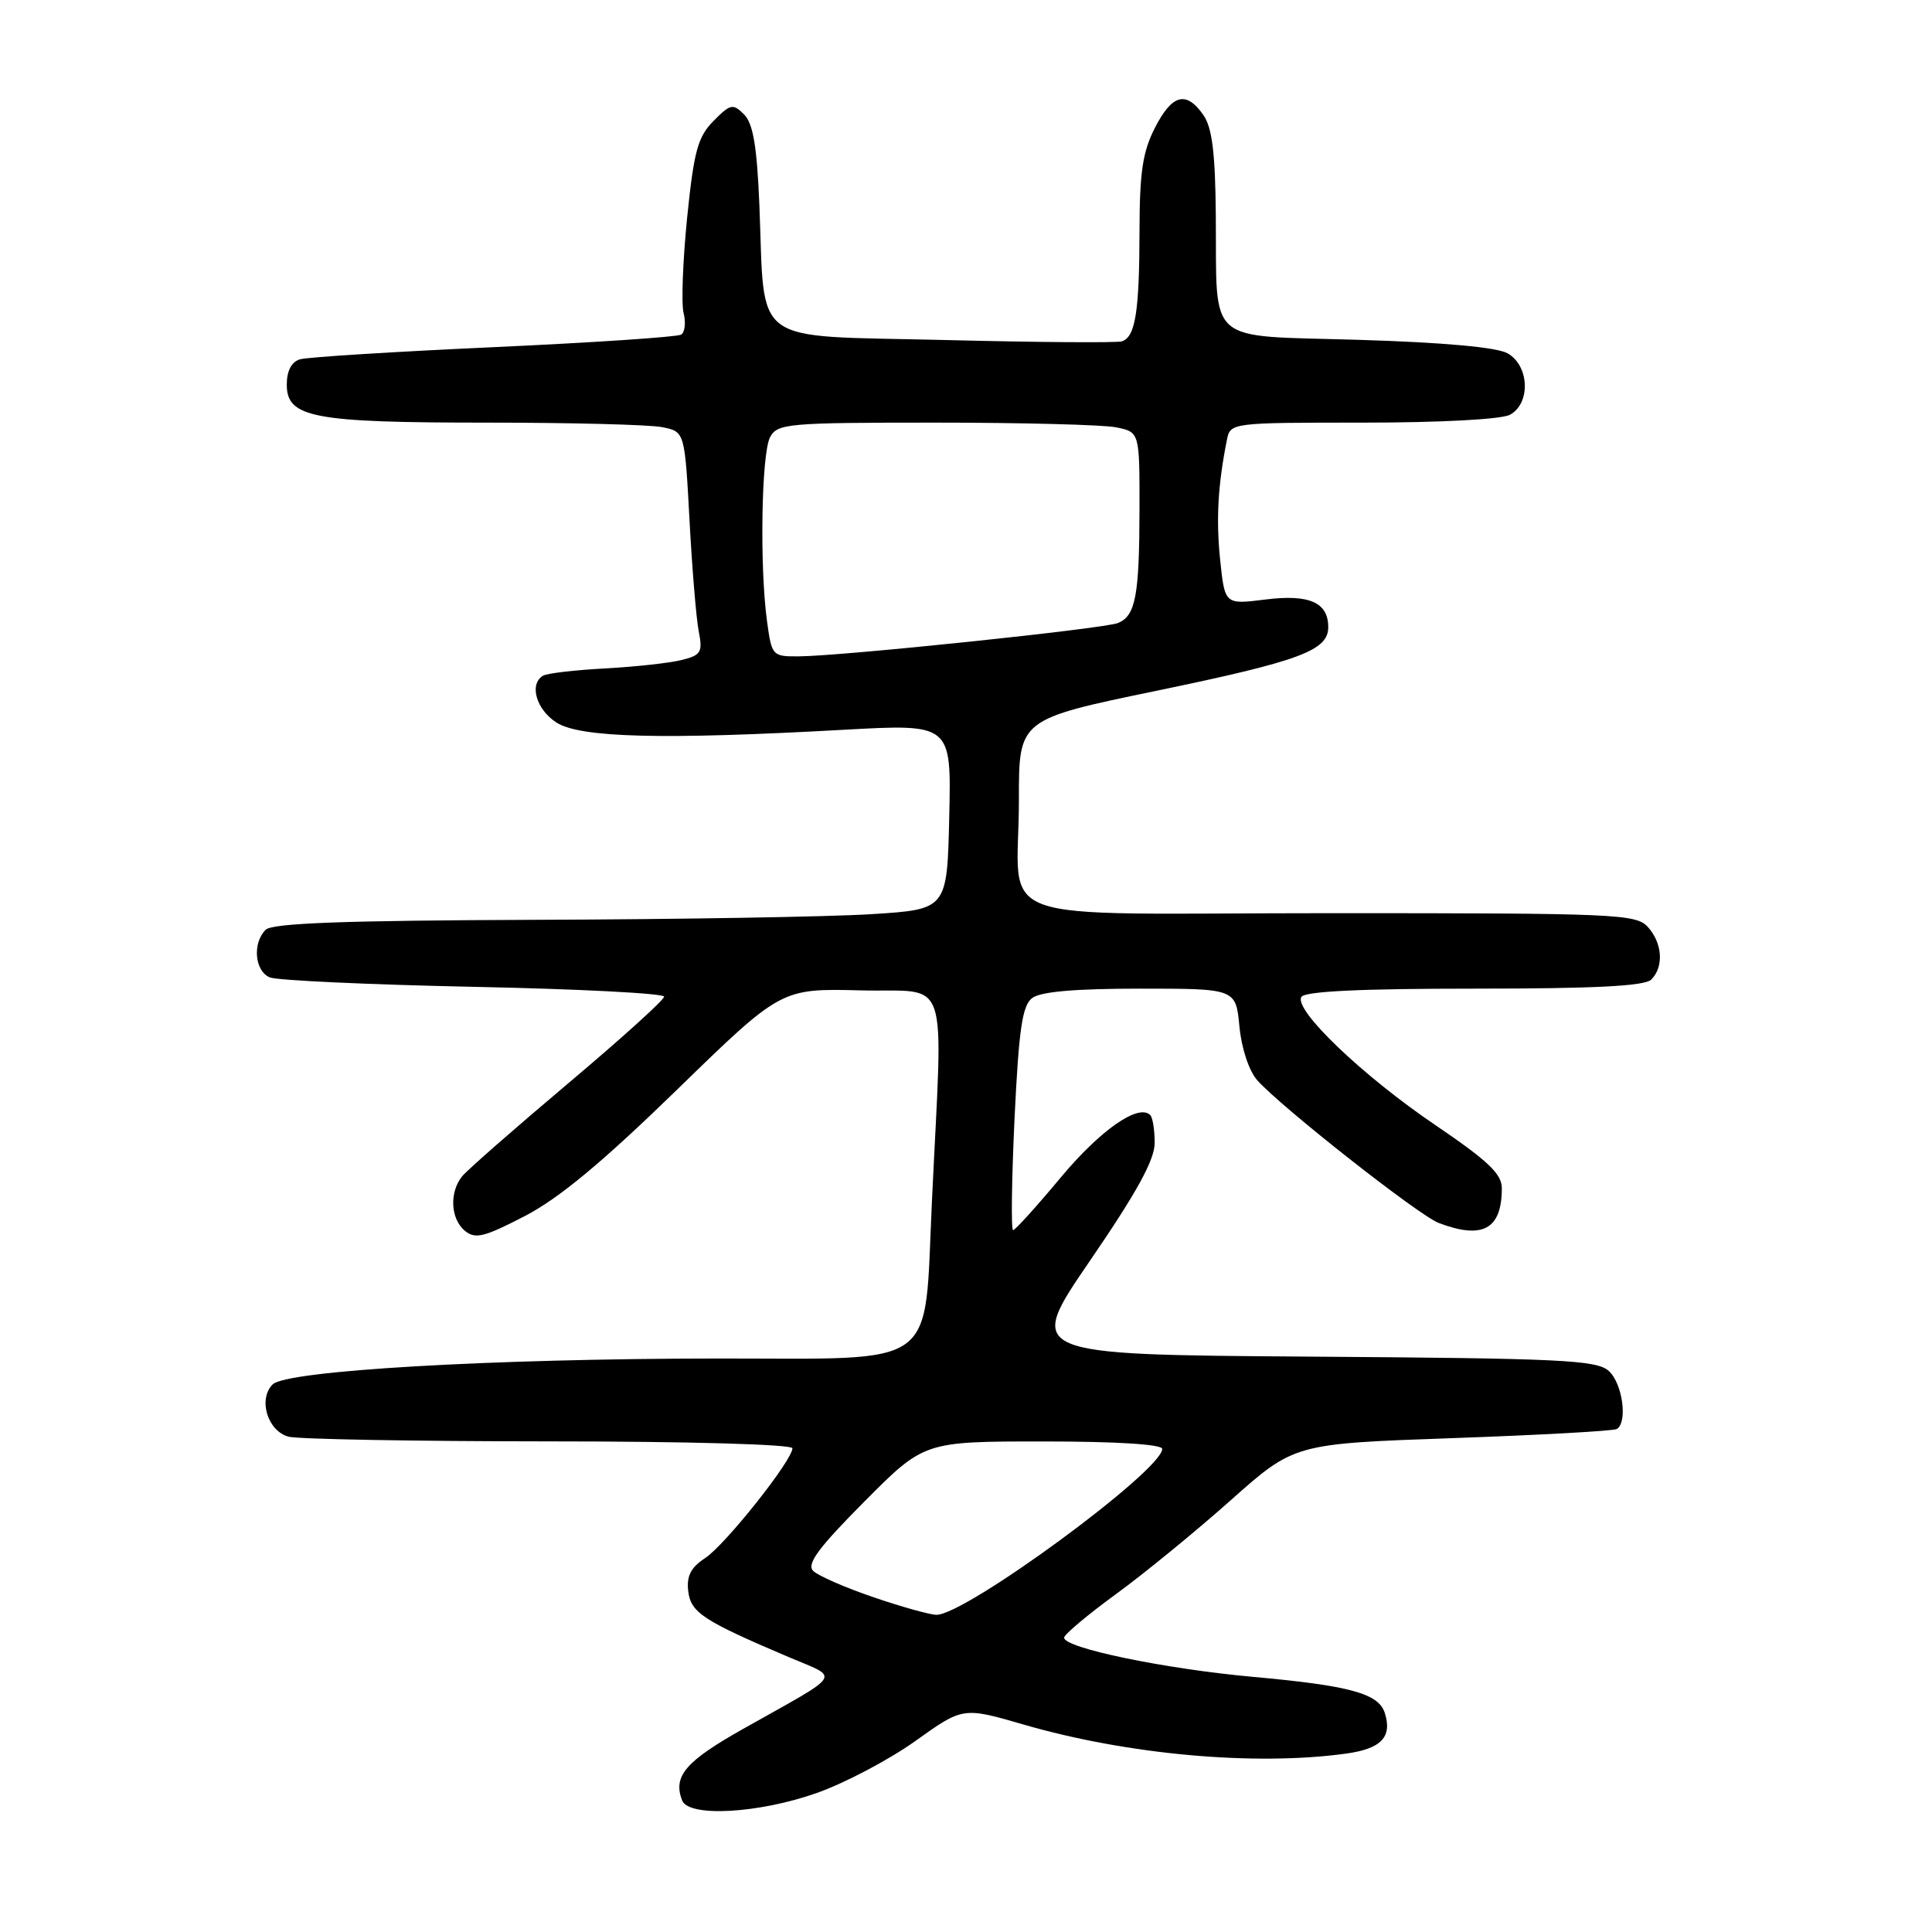 <?xml version="1.0" encoding="UTF-8" standalone="no"?>
<!DOCTYPE svg PUBLIC "-//W3C//DTD SVG 1.1//EN" "http://www.w3.org/Graphics/SVG/1.1/DTD/svg11.dtd" >
<svg xmlns="http://www.w3.org/2000/svg" xmlns:xlink="http://www.w3.org/1999/xlink" version="1.1" viewBox="0 0 256 256">
 <g >
 <path fill="currentColor"
d=" M 108.23 237.58 C 111.92 236.28 117.80 233.18 121.28 230.70 C 127.60 226.18 127.60 226.18 135.66 228.52 C 149.42 232.51 166.24 234.02 178.30 232.37 C 183.02 231.73 184.51 230.17 183.49 226.97 C 182.67 224.39 178.84 223.35 166.00 222.19 C 154.31 221.13 141.00 218.37 141.00 217.00 C 141.00 216.59 144.07 214.00 147.83 211.26 C 151.59 208.52 158.45 202.91 163.08 198.79 C 171.50 191.30 171.50 191.30 192.49 190.56 C 204.03 190.15 213.82 189.61 214.24 189.35 C 215.70 188.45 214.99 183.30 213.18 181.67 C 211.58 180.21 206.99 179.99 173.63 179.76 C 135.90 179.50 135.90 179.50 144.45 167.02 C 150.66 157.95 153.00 153.69 153.00 151.43 C 153.00 149.73 152.74 148.07 152.41 147.75 C 150.86 146.20 145.78 149.75 140.54 156.04 C 137.35 159.87 134.51 163.00 134.24 163.00 C 133.96 163.00 134.05 156.36 134.43 148.25 C 135.00 136.39 135.45 133.26 136.76 132.25 C 137.86 131.40 142.45 131.00 151.06 131.00 C 163.75 131.00 163.75 131.00 164.23 136.01 C 164.51 138.94 165.50 141.90 166.60 143.15 C 169.81 146.74 188.00 161.05 190.64 162.05 C 196.47 164.27 199.00 162.88 199.00 157.44 C 199.00 155.55 197.16 153.81 190.25 149.12 C 180.57 142.57 171.39 133.79 172.44 132.10 C 172.90 131.35 180.32 131.00 195.36 131.00 C 211.32 131.00 217.94 130.66 218.80 129.80 C 220.49 128.11 220.29 124.98 218.35 122.83 C 216.79 121.11 214.16 121.00 176.46 121.00 C 129.68 121.00 135.04 122.95 135.01 105.91 C 135.00 95.31 135.00 95.31 153.25 91.53 C 172.26 87.59 176.00 86.20 176.00 83.10 C 176.00 79.82 173.48 78.71 167.66 79.44 C 162.30 80.11 162.30 80.11 161.68 74.23 C 161.12 68.85 161.38 64.20 162.58 58.25 C 163.03 56.02 163.19 56.00 180.58 56.00 C 190.77 56.00 198.94 55.57 200.07 54.96 C 202.85 53.47 202.66 48.44 199.75 46.81 C 198.31 46.01 191.25 45.37 180.04 45.03 C 159.51 44.41 161.26 45.94 161.10 28.47 C 161.03 20.24 160.61 16.88 159.44 15.22 C 157.17 11.98 155.30 12.49 153.02 16.96 C 151.40 20.13 151.00 22.88 150.99 30.71 C 150.97 41.33 150.44 44.66 148.65 45.23 C 148.02 45.44 137.39 45.36 125.04 45.05 C 99.13 44.42 101.39 46.07 100.62 27.13 C 100.30 19.38 99.79 16.36 98.59 15.16 C 97.12 13.69 96.79 13.76 94.54 16.03 C 92.46 18.14 91.95 20.01 91.05 28.83 C 90.48 34.52 90.26 40.21 90.58 41.48 C 90.90 42.74 90.75 44.04 90.25 44.34 C 89.75 44.65 78.58 45.40 65.42 46.00 C 52.26 46.60 40.71 47.32 39.75 47.61 C 38.62 47.95 38.00 49.14 38.00 50.97 C 38.00 55.34 41.47 56.00 64.52 56.00 C 75.65 56.00 86.10 56.27 87.74 56.60 C 90.73 57.20 90.73 57.20 91.36 68.85 C 91.70 75.26 92.25 81.90 92.58 83.62 C 93.13 86.42 92.90 86.81 90.34 87.45 C 88.78 87.85 84.21 88.35 80.19 88.57 C 76.16 88.78 72.45 89.22 71.94 89.54 C 70.10 90.67 71.04 93.98 73.70 95.72 C 76.81 97.76 87.74 98.04 111.78 96.70 C 126.06 95.91 126.06 95.91 125.78 108.20 C 125.50 120.50 125.50 120.50 115.50 121.13 C 110.00 121.48 89.95 121.82 70.95 121.88 C 45.55 121.97 36.08 122.32 35.20 123.20 C 33.42 124.98 33.75 128.68 35.75 129.51 C 36.71 129.91 48.86 130.47 62.75 130.76 C 76.64 131.04 88.00 131.63 88.00 132.06 C 88.00 132.49 82.26 137.68 75.25 143.58 C 68.24 149.49 61.94 155.01 61.25 155.85 C 59.52 157.97 59.69 161.50 61.60 163.09 C 62.97 164.22 64.15 163.93 69.55 161.13 C 74.09 158.77 79.81 154.02 89.70 144.40 C 103.50 130.97 103.50 130.97 114.00 131.23 C 126.06 131.54 124.94 128.22 123.48 159.30 C 122.43 181.70 124.75 180.00 95.12 180.01 C 65.02 180.03 37.96 181.61 36.13 183.44 C 34.17 185.40 35.45 189.62 38.24 190.37 C 39.48 190.70 55.01 190.98 72.75 190.99 C 91.21 190.99 105.00 191.39 105.00 191.90 C 105.00 193.50 96.09 204.71 93.44 206.45 C 91.55 207.68 90.96 208.83 91.19 210.81 C 91.52 213.67 93.12 214.73 104.50 219.57 C 111.33 222.48 111.95 221.50 98.57 229.03 C 90.83 233.38 89.15 235.34 90.38 238.56 C 91.25 240.82 100.49 240.31 108.23 237.58 Z  M 115.71 211.63 C 111.98 210.36 108.39 208.79 107.75 208.15 C 106.85 207.25 108.44 205.10 114.51 198.99 C 122.45 191.00 122.45 191.00 138.23 191.00 C 147.95 191.00 154.00 191.38 154.00 191.99 C 154.00 194.86 127.89 214.04 124.07 213.97 C 123.21 213.96 119.44 212.91 115.71 211.63 Z  M 101.64 82.36 C 100.64 75.12 100.89 60.08 102.04 57.93 C 103.01 56.12 104.33 56.00 123.91 56.00 C 135.37 56.00 146.16 56.28 147.87 56.62 C 151.00 57.25 151.00 57.25 150.99 67.38 C 150.97 78.93 150.48 81.58 148.15 82.55 C 146.34 83.30 111.70 86.92 105.89 86.97 C 102.34 87.00 102.26 86.91 101.64 82.36 Z "/>
</g>
</svg>